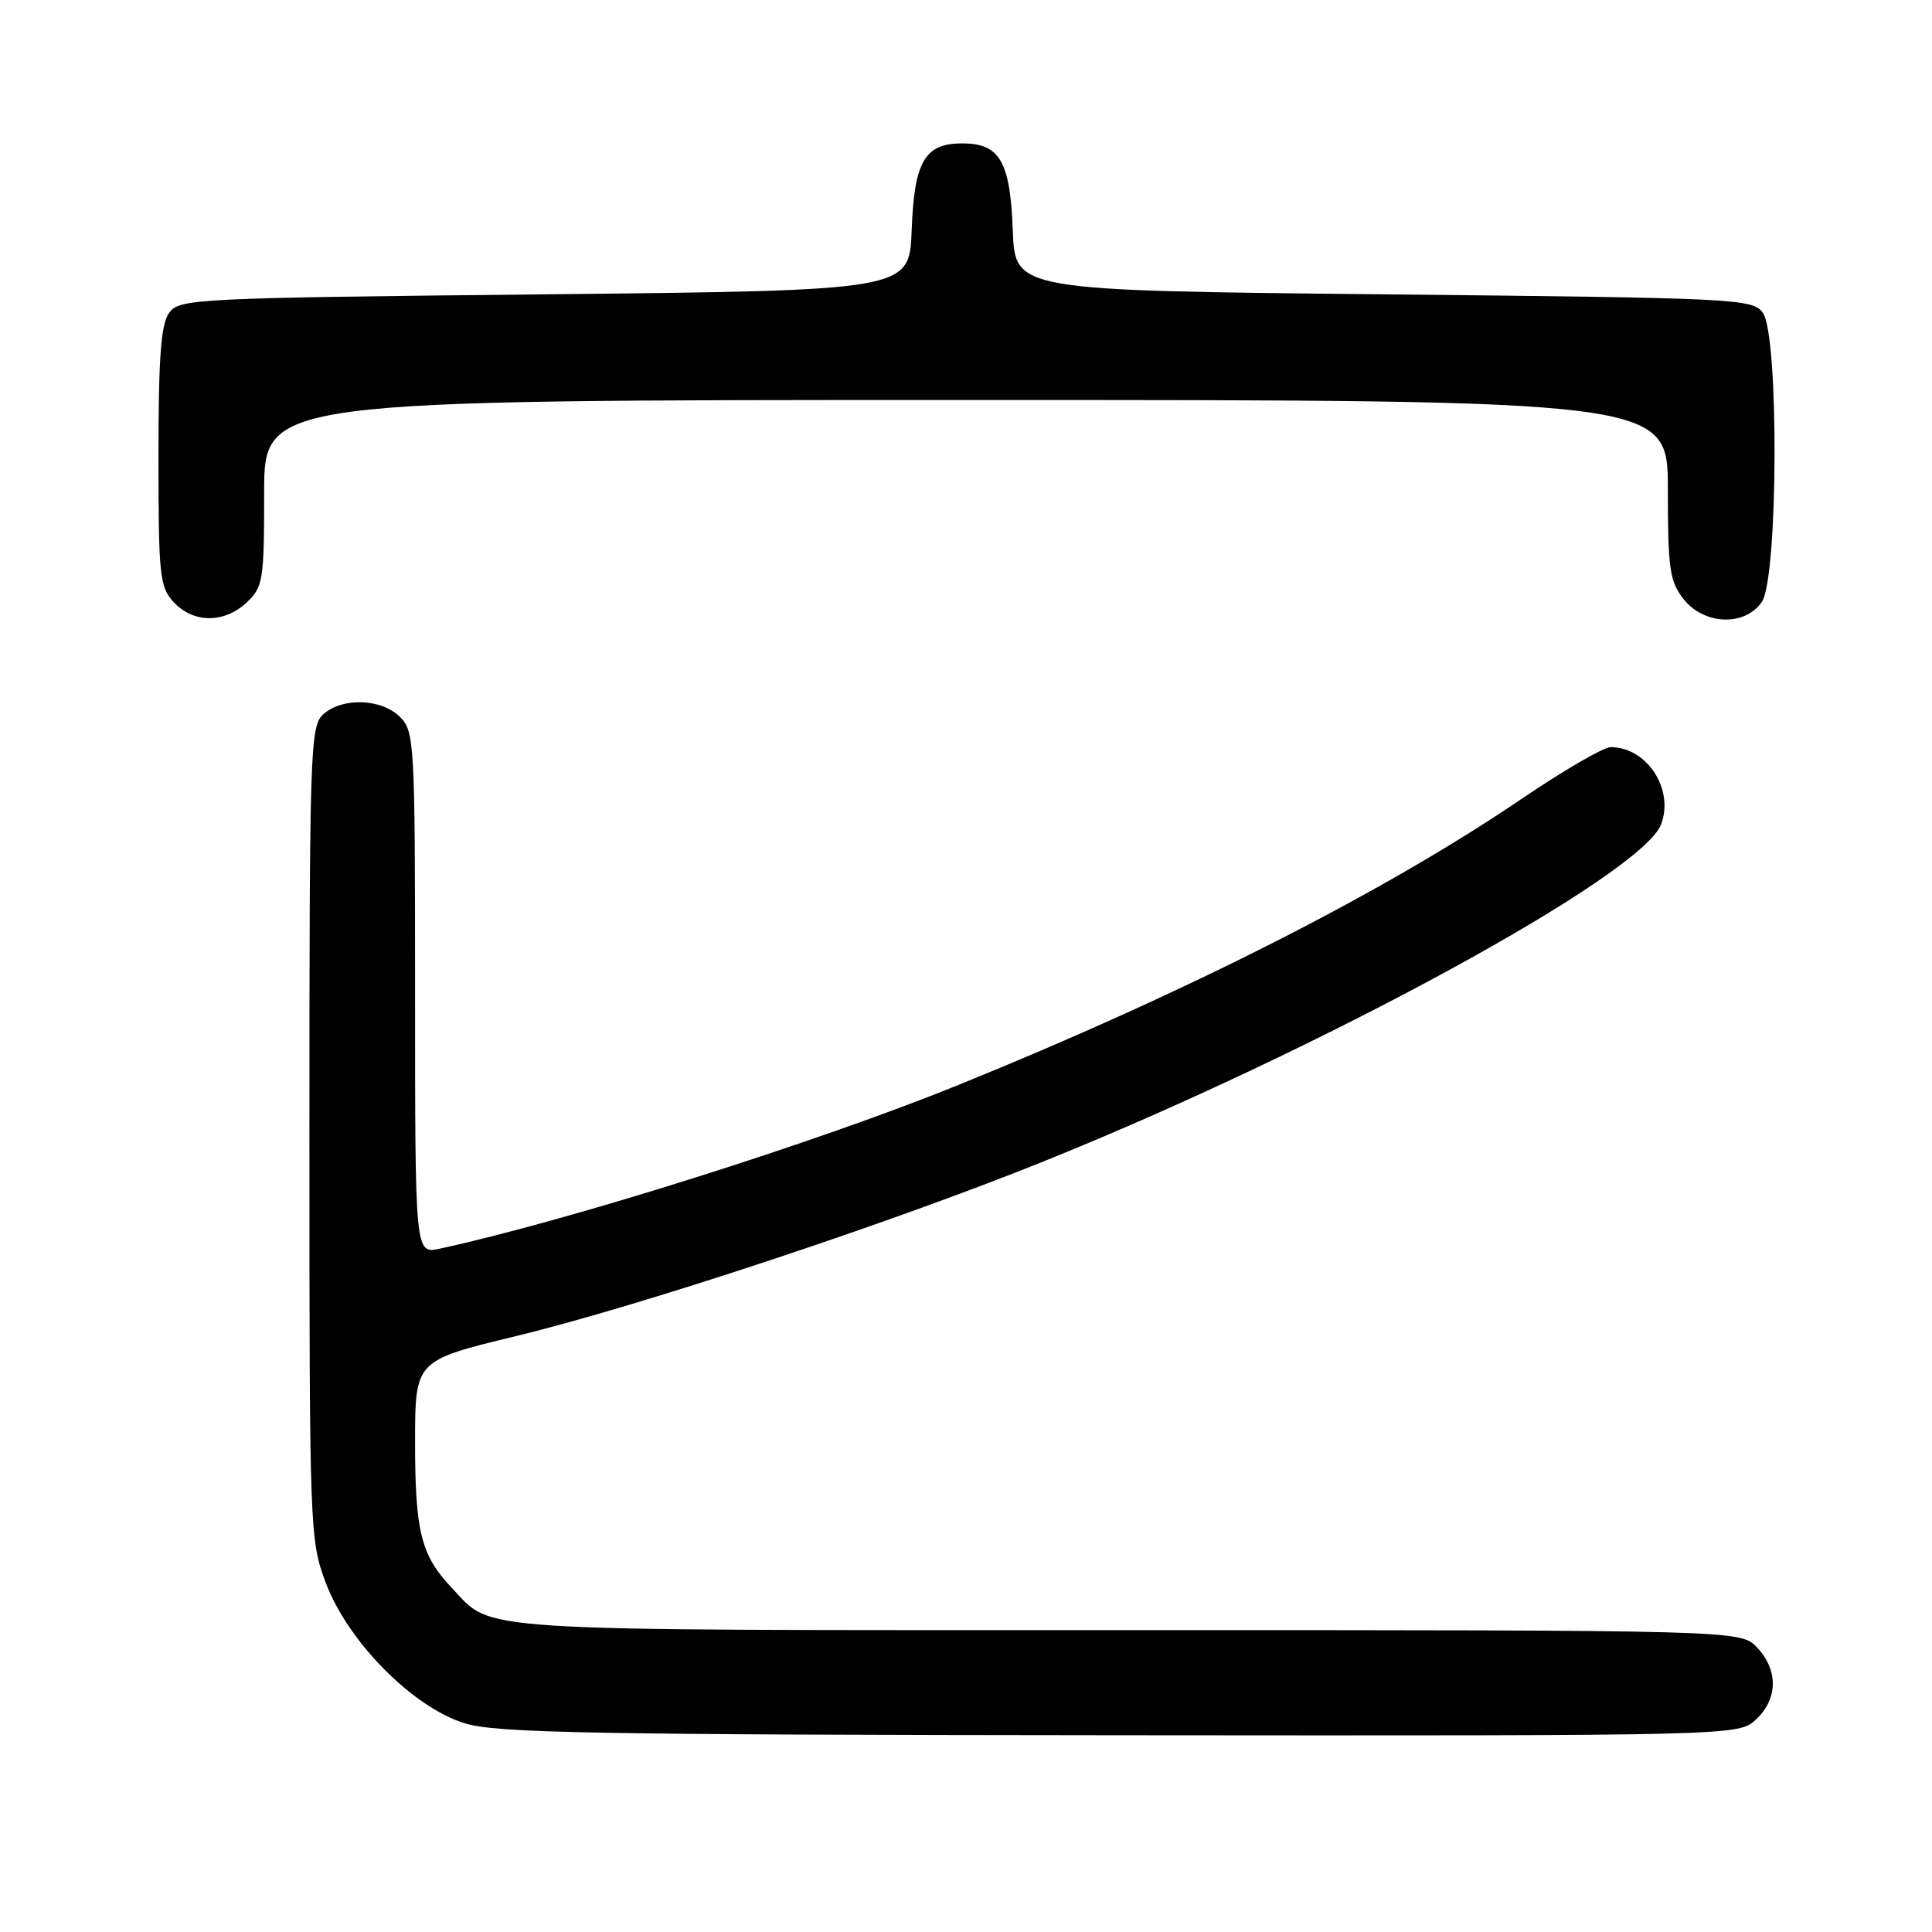 <?xml version="1.0" encoding="UTF-8" standalone="no"?>
<!DOCTYPE svg PUBLIC "-//W3C//DTD SVG 1.1//EN" "http://www.w3.org/Graphics/SVG/1.1/DTD/svg11.dtd" >
<svg xmlns="http://www.w3.org/2000/svg" xmlns:xlink="http://www.w3.org/1999/xlink" version="1.1" viewBox="0 0 256 256">
 <g >
 <path fill="currentColor"
d=" M 232.69 227.83 C 235.59 225.10 235.65 221.32 232.83 218.31 C 230.65 216.00 230.65 216.00 149.28 216.00 C 60.75 216.00 65.45 216.30 59.81 210.34 C 55.79 206.09 55.00 202.92 55.00 191.08 C 55.00 180.28 55.00 180.28 68.25 177.07 C 84.71 173.09 117.70 162.17 138.09 153.97 C 175.19 139.04 217.55 115.94 220.10 109.24 C 221.87 104.59 218.23 99.00 213.42 99.00 C 212.48 99.00 207.17 102.09 201.61 105.86 C 183.41 118.22 157.45 131.41 127.00 143.76 C 108.25 151.37 75.34 161.75 58.25 165.46 C 55.00 166.16 55.00 166.16 55.00 131.58 C 55.00 98.33 54.92 96.92 53.00 95.00 C 50.55 92.55 45.34 92.38 42.83 94.65 C 41.10 96.22 41.00 99.26 41.00 150.12 C 41.00 202.83 41.04 204.04 43.16 209.71 C 46.08 217.51 54.71 226.24 61.59 228.35 C 65.79 229.64 78.44 229.87 148.44 229.93 C 230.37 230.00 230.37 230.00 232.69 227.83 Z  M 32.69 79.83 C 34.86 77.78 35.00 76.92 35.00 65.33 C 35.00 53.00 35.00 53.00 128.00 53.00 C 221.00 53.00 221.00 53.00 221.00 64.87 C 221.00 75.35 221.24 77.04 223.07 79.37 C 225.79 82.82 231.17 83.03 233.44 79.78 C 235.62 76.67 235.74 44.39 233.58 41.44 C 232.22 39.58 230.21 39.48 183.33 39.00 C 134.50 38.50 134.50 38.50 134.20 30.53 C 133.86 21.38 132.48 19.00 127.50 19.00 C 122.52 19.00 121.14 21.38 120.80 30.53 C 120.50 38.50 120.50 38.50 72.17 39.00 C 25.79 39.48 23.78 39.58 22.42 41.44 C 21.32 42.94 21.00 47.30 21.00 60.50 C 21.00 76.35 21.15 77.79 23.04 79.81 C 25.64 82.60 29.72 82.61 32.69 79.83 Z "/>
</g>
</svg>